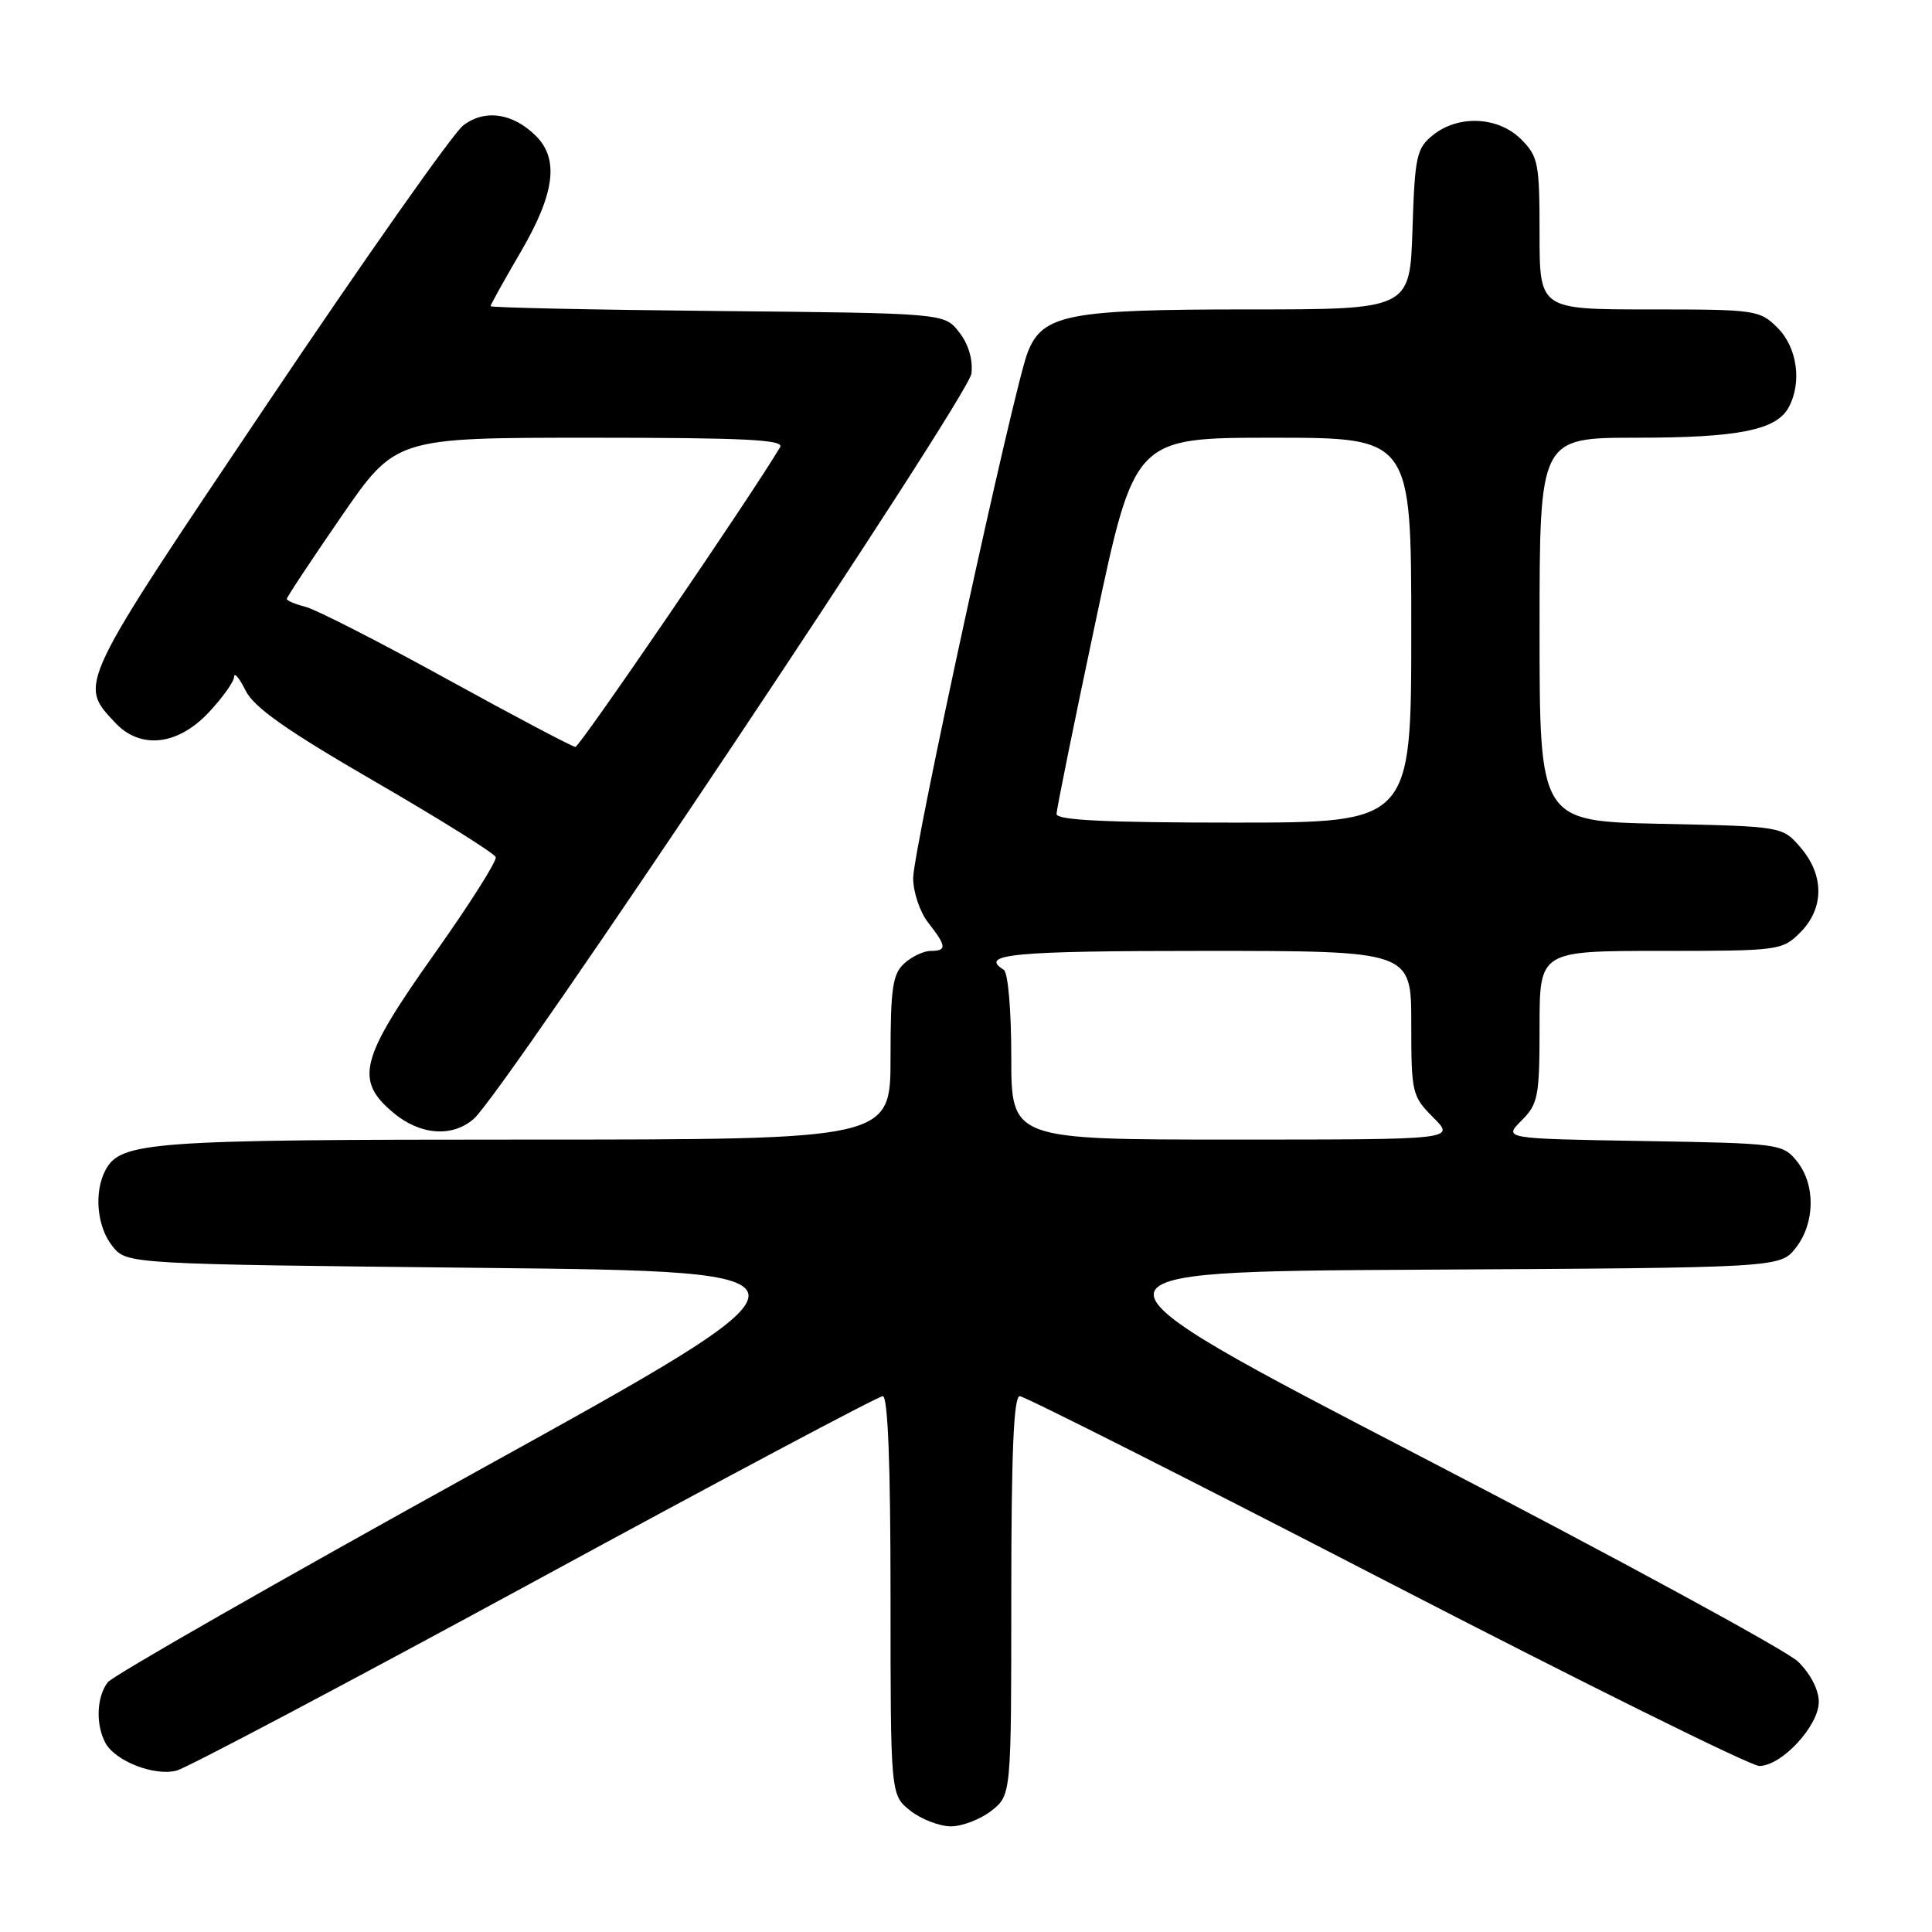 <?xml version="1.0" encoding="UTF-8" standalone="no"?>
<!DOCTYPE svg PUBLIC "-//W3C//DTD SVG 1.1//EN" "http://www.w3.org/Graphics/SVG/1.1/DTD/svg11.dtd" >
<svg xmlns="http://www.w3.org/2000/svg" xmlns:xlink="http://www.w3.org/1999/xlink" version="1.1" viewBox="0 0 256 256">
 <g >
 <path fill="currentColor"
d=" M 131.37 239.93 C 134.00 237.85 134.00 237.85 134.00 211.43 C 134.00 192.57 134.32 185.00 135.12 185.00 C 135.74 185.00 157.58 196.03 183.65 209.50 C 209.73 222.98 231.98 234.00 233.11 234.00 C 236.07 234.00 241.00 228.69 241.00 225.50 C 241.00 223.92 239.89 221.77 238.25 220.17 C 236.73 218.70 214.24 206.47 188.27 193.00 C 141.05 168.50 141.05 168.50 188.46 168.24 C 235.87 167.98 235.87 167.98 237.94 165.36 C 240.52 162.07 240.59 156.95 238.09 153.86 C 236.23 151.56 235.74 151.49 217.70 151.19 C 199.21 150.88 199.21 150.88 201.61 148.48 C 203.81 146.28 204.00 145.31 204.00 136.05 C 204.00 126.00 204.00 126.00 220.05 126.00 C 235.75 126.00 236.14 125.95 238.55 123.55 C 241.72 120.37 241.74 115.97 238.59 112.31 C 236.18 109.50 236.18 109.50 220.09 109.16 C 204.00 108.82 204.00 108.82 204.00 83.41 C 204.00 58.00 204.00 58.00 216.85 58.00 C 230.36 58.00 235.40 56.99 237.02 53.96 C 238.79 50.66 238.14 46.05 235.55 43.45 C 233.16 41.07 232.66 41.00 218.55 41.00 C 204.00 41.00 204.00 41.00 204.00 30.95 C 204.00 21.62 203.83 20.73 201.55 18.45 C 198.52 15.43 193.23 15.19 189.86 17.91 C 187.70 19.66 187.47 20.70 187.16 30.41 C 186.82 41.00 186.82 41.00 165.38 41.00 C 141.56 41.00 138.19 41.65 136.19 46.63 C 134.39 51.12 121.00 112.59 121.00 116.36 C 121.00 118.22 121.90 120.87 123.00 122.27 C 125.43 125.37 125.49 126.00 123.33 126.00 C 122.41 126.00 120.83 126.74 119.83 127.65 C 118.27 129.06 118.00 130.92 118.00 140.15 C 118.00 151.00 118.00 151.00 69.65 151.00 C 19.81 151.00 15.99 151.28 13.98 155.04 C 12.42 157.96 12.84 162.58 14.91 165.14 C 16.82 167.50 16.82 167.50 63.93 168.00 C 111.04 168.50 111.04 168.50 63.27 194.91 C 37.00 209.44 14.95 222.04 14.28 222.91 C 12.80 224.84 12.66 228.49 13.96 230.93 C 15.26 233.35 20.40 235.37 23.38 234.62 C 24.71 234.29 46.08 222.98 70.87 209.51 C 95.65 196.03 116.40 185.00 116.97 185.00 C 117.65 185.00 118.00 193.92 118.00 211.43 C 118.00 237.85 118.00 237.85 120.63 239.93 C 122.08 241.07 124.50 242.00 126.00 242.00 C 127.50 242.00 129.92 241.07 131.37 239.93 Z  M 62.78 148.25 C 66.85 144.69 128.38 52.54 128.72 49.50 C 128.93 47.62 128.32 45.57 127.08 44.00 C 125.12 41.50 125.12 41.50 95.06 41.21 C 78.53 41.05 65.00 40.76 65.00 40.57 C 65.00 40.38 66.80 37.14 69.00 33.38 C 73.50 25.67 74.11 21.11 71.03 18.03 C 67.97 14.97 64.23 14.43 61.38 16.62 C 60.03 17.65 48.35 34.25 35.42 53.49 C 10.15 91.08 10.40 90.56 15.25 95.75 C 18.58 99.32 23.51 98.80 27.63 94.43 C 29.48 92.46 31.01 90.33 31.02 89.68 C 31.04 89.03 31.72 89.85 32.54 91.50 C 33.66 93.75 37.95 96.77 49.71 103.58 C 58.33 108.57 65.52 113.07 65.69 113.58 C 65.85 114.09 62.17 119.90 57.49 126.49 C 47.70 140.31 46.98 143.12 52.08 147.41 C 55.65 150.42 59.92 150.75 62.78 148.25 Z  M 134.00 140.06 C 134.00 133.84 133.57 128.85 133.00 128.50 C 129.65 126.43 134.19 126.00 159.50 126.00 C 187.00 126.00 187.00 126.00 187.00 135.58 C 187.00 144.83 187.10 145.25 189.92 148.08 C 192.85 151.00 192.85 151.00 163.42 151.00 C 134.00 151.00 134.00 151.00 134.00 140.06 Z  M 140.00 107.86 C 140.00 107.23 142.33 95.76 145.17 82.36 C 150.34 58.00 150.34 58.00 168.67 58.00 C 187.00 58.00 187.00 58.00 187.00 83.50 C 187.00 109.00 187.00 109.00 163.50 109.00 C 146.58 109.00 140.00 108.68 140.00 107.86 Z  M 59.24 89.99 C 50.29 85.06 41.85 80.75 40.49 80.41 C 39.12 80.06 38.00 79.59 38.00 79.36 C 38.00 79.13 41.24 74.23 45.21 68.47 C 52.42 58.00 52.42 58.00 78.27 58.00 C 98.68 58.00 103.96 58.26 103.37 59.25 C 99.46 65.83 76.80 98.99 76.24 98.97 C 75.83 98.95 68.18 94.91 59.24 89.99 Z "/>
</g>
</svg>